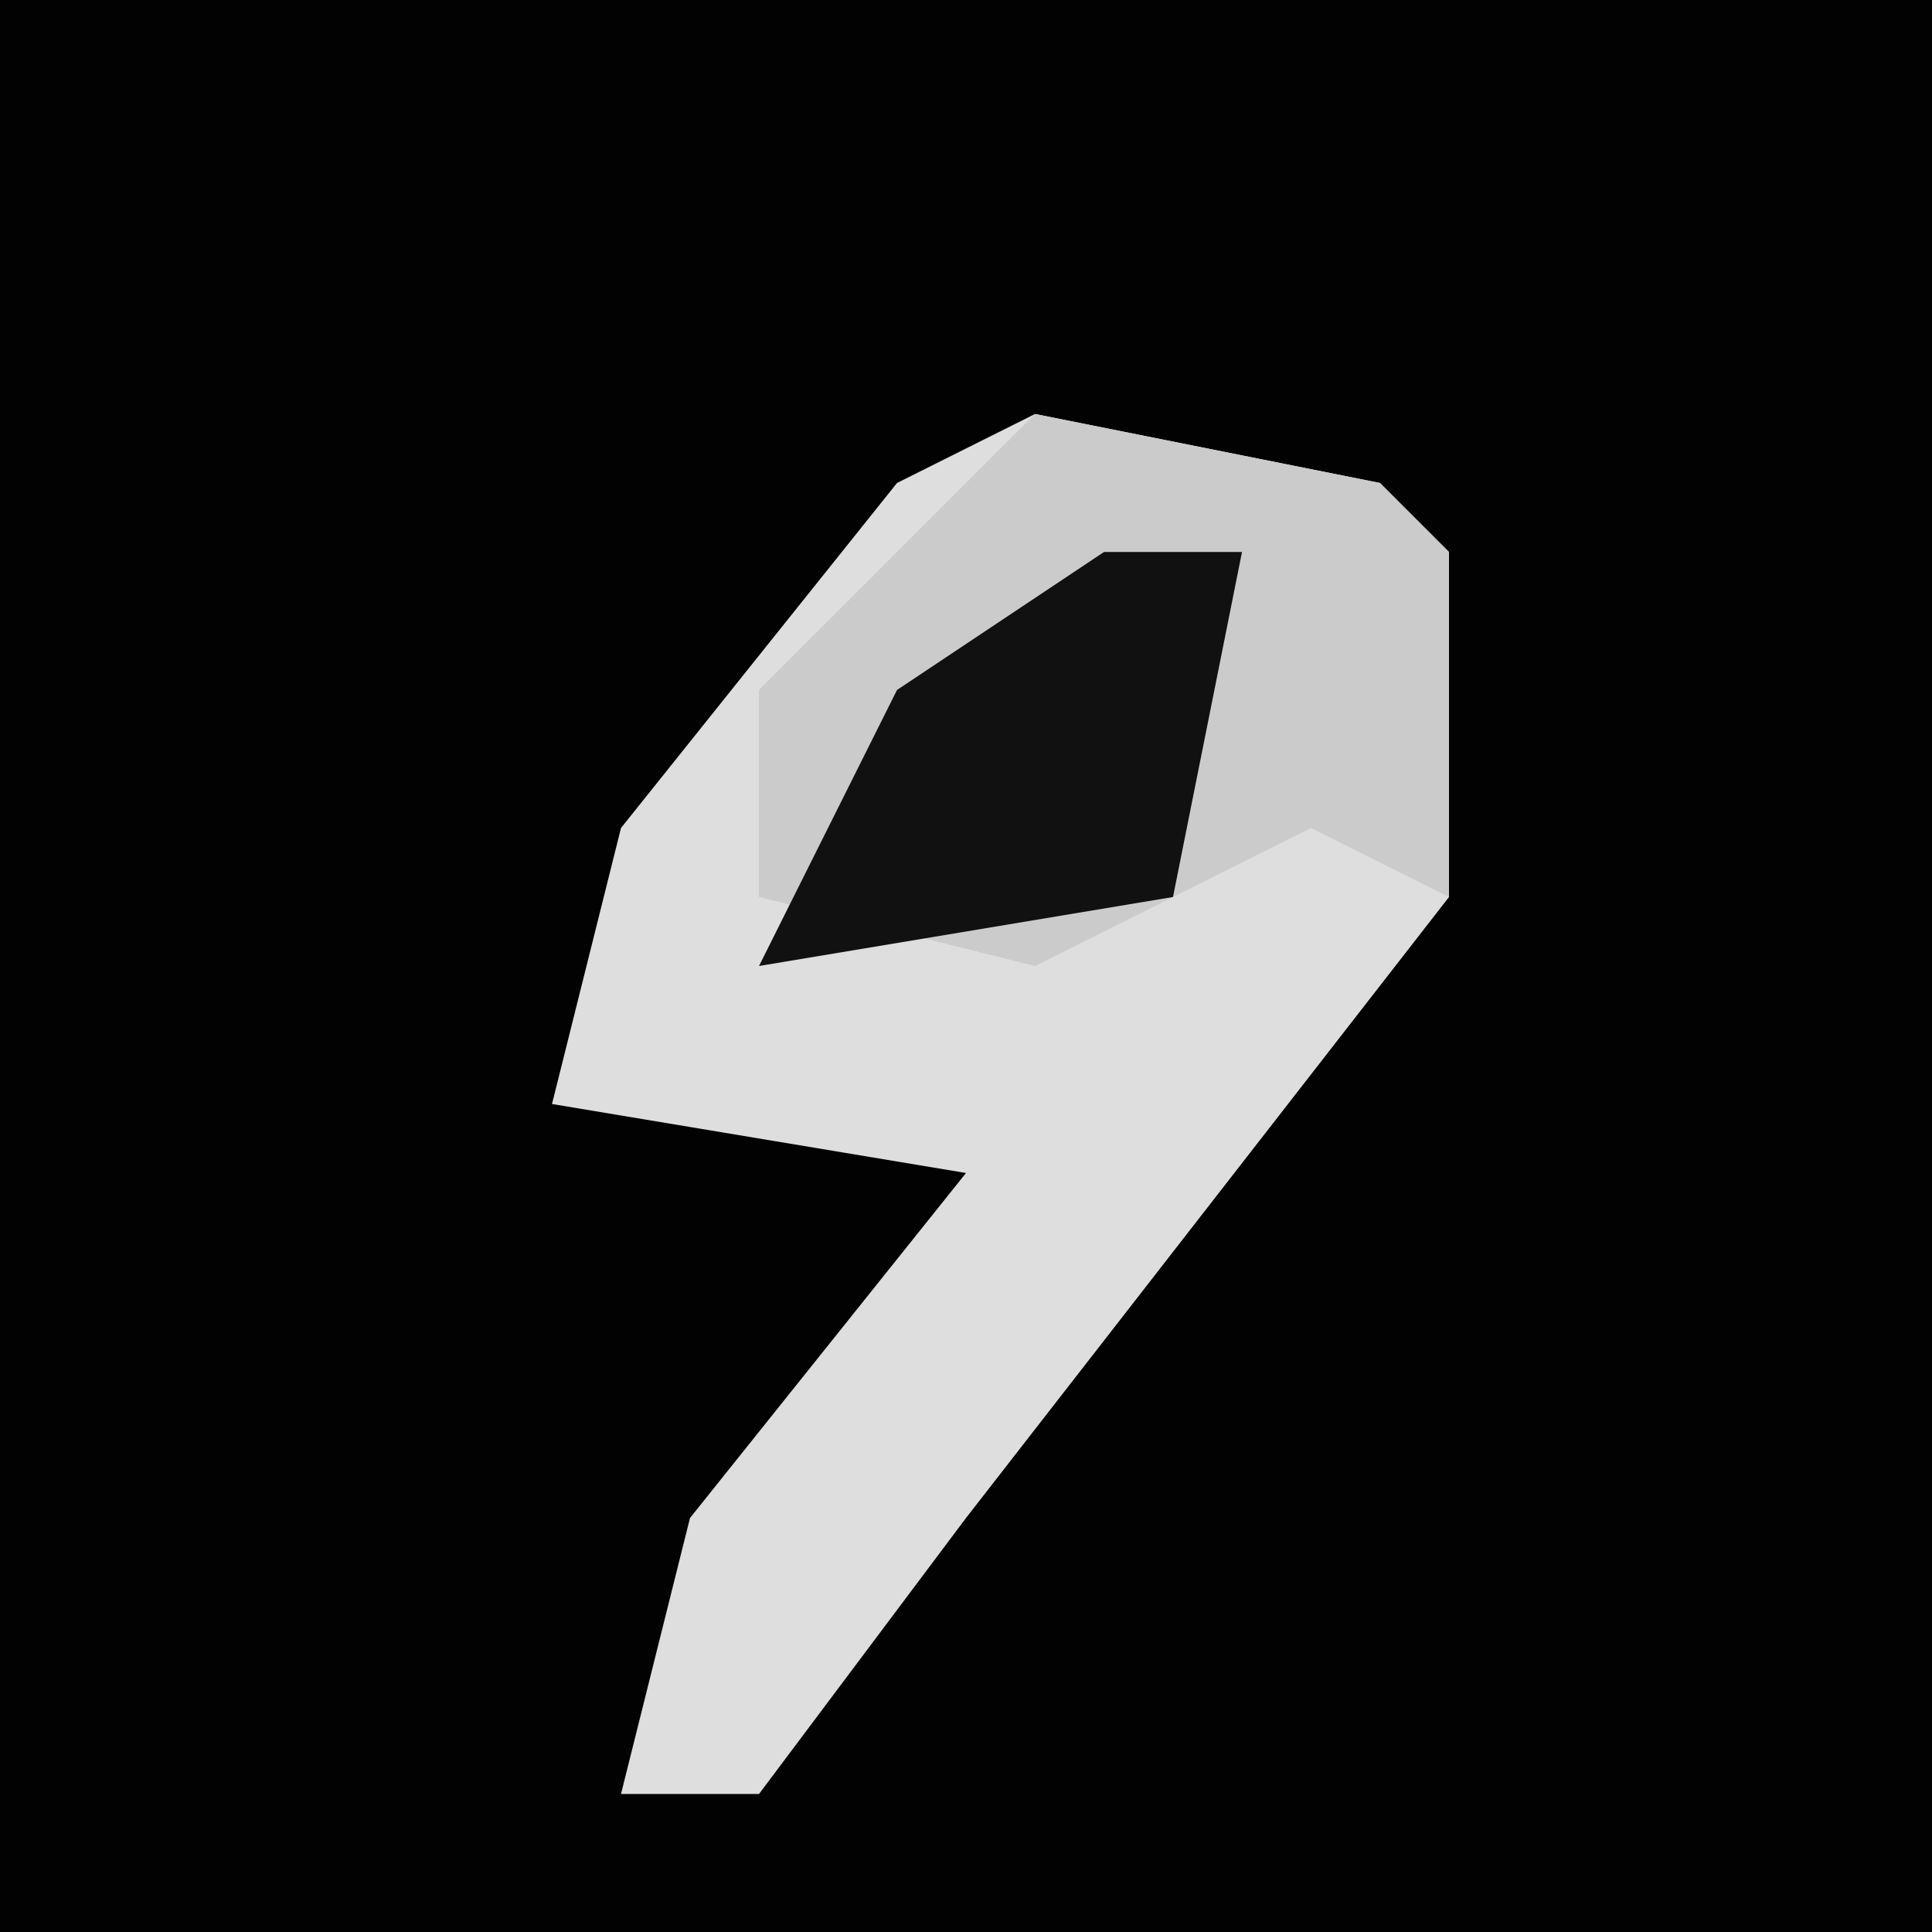 <?xml version="1.0" encoding="UTF-8"?>
<svg version="1.1" xmlns="http://www.w3.org/2000/svg" width="28" height="28">
<path d="M0,0 L28,0 L28,28 L0,28 Z " fill="#020202" transform="translate(0,0)"/>
<path d="M0,0 L5,1 L6,2 L6,7 L-1,16 L-4,20 L-6,20 L-5,16 L-1,11 L-7,10 L-6,6 L-2,1 Z " fill="#DEDEDE" transform="translate(15,6)"/>
<path d="M0,0 L5,1 L6,2 L6,7 L4,6 L0,8 L-4,7 L-4,4 Z " fill="#CBCBCB" transform="translate(15,6)"/>
<path d="M0,0 L2,0 L1,5 L-5,6 L-3,2 Z " fill="#111111" transform="translate(16,8)"/>
</svg>
